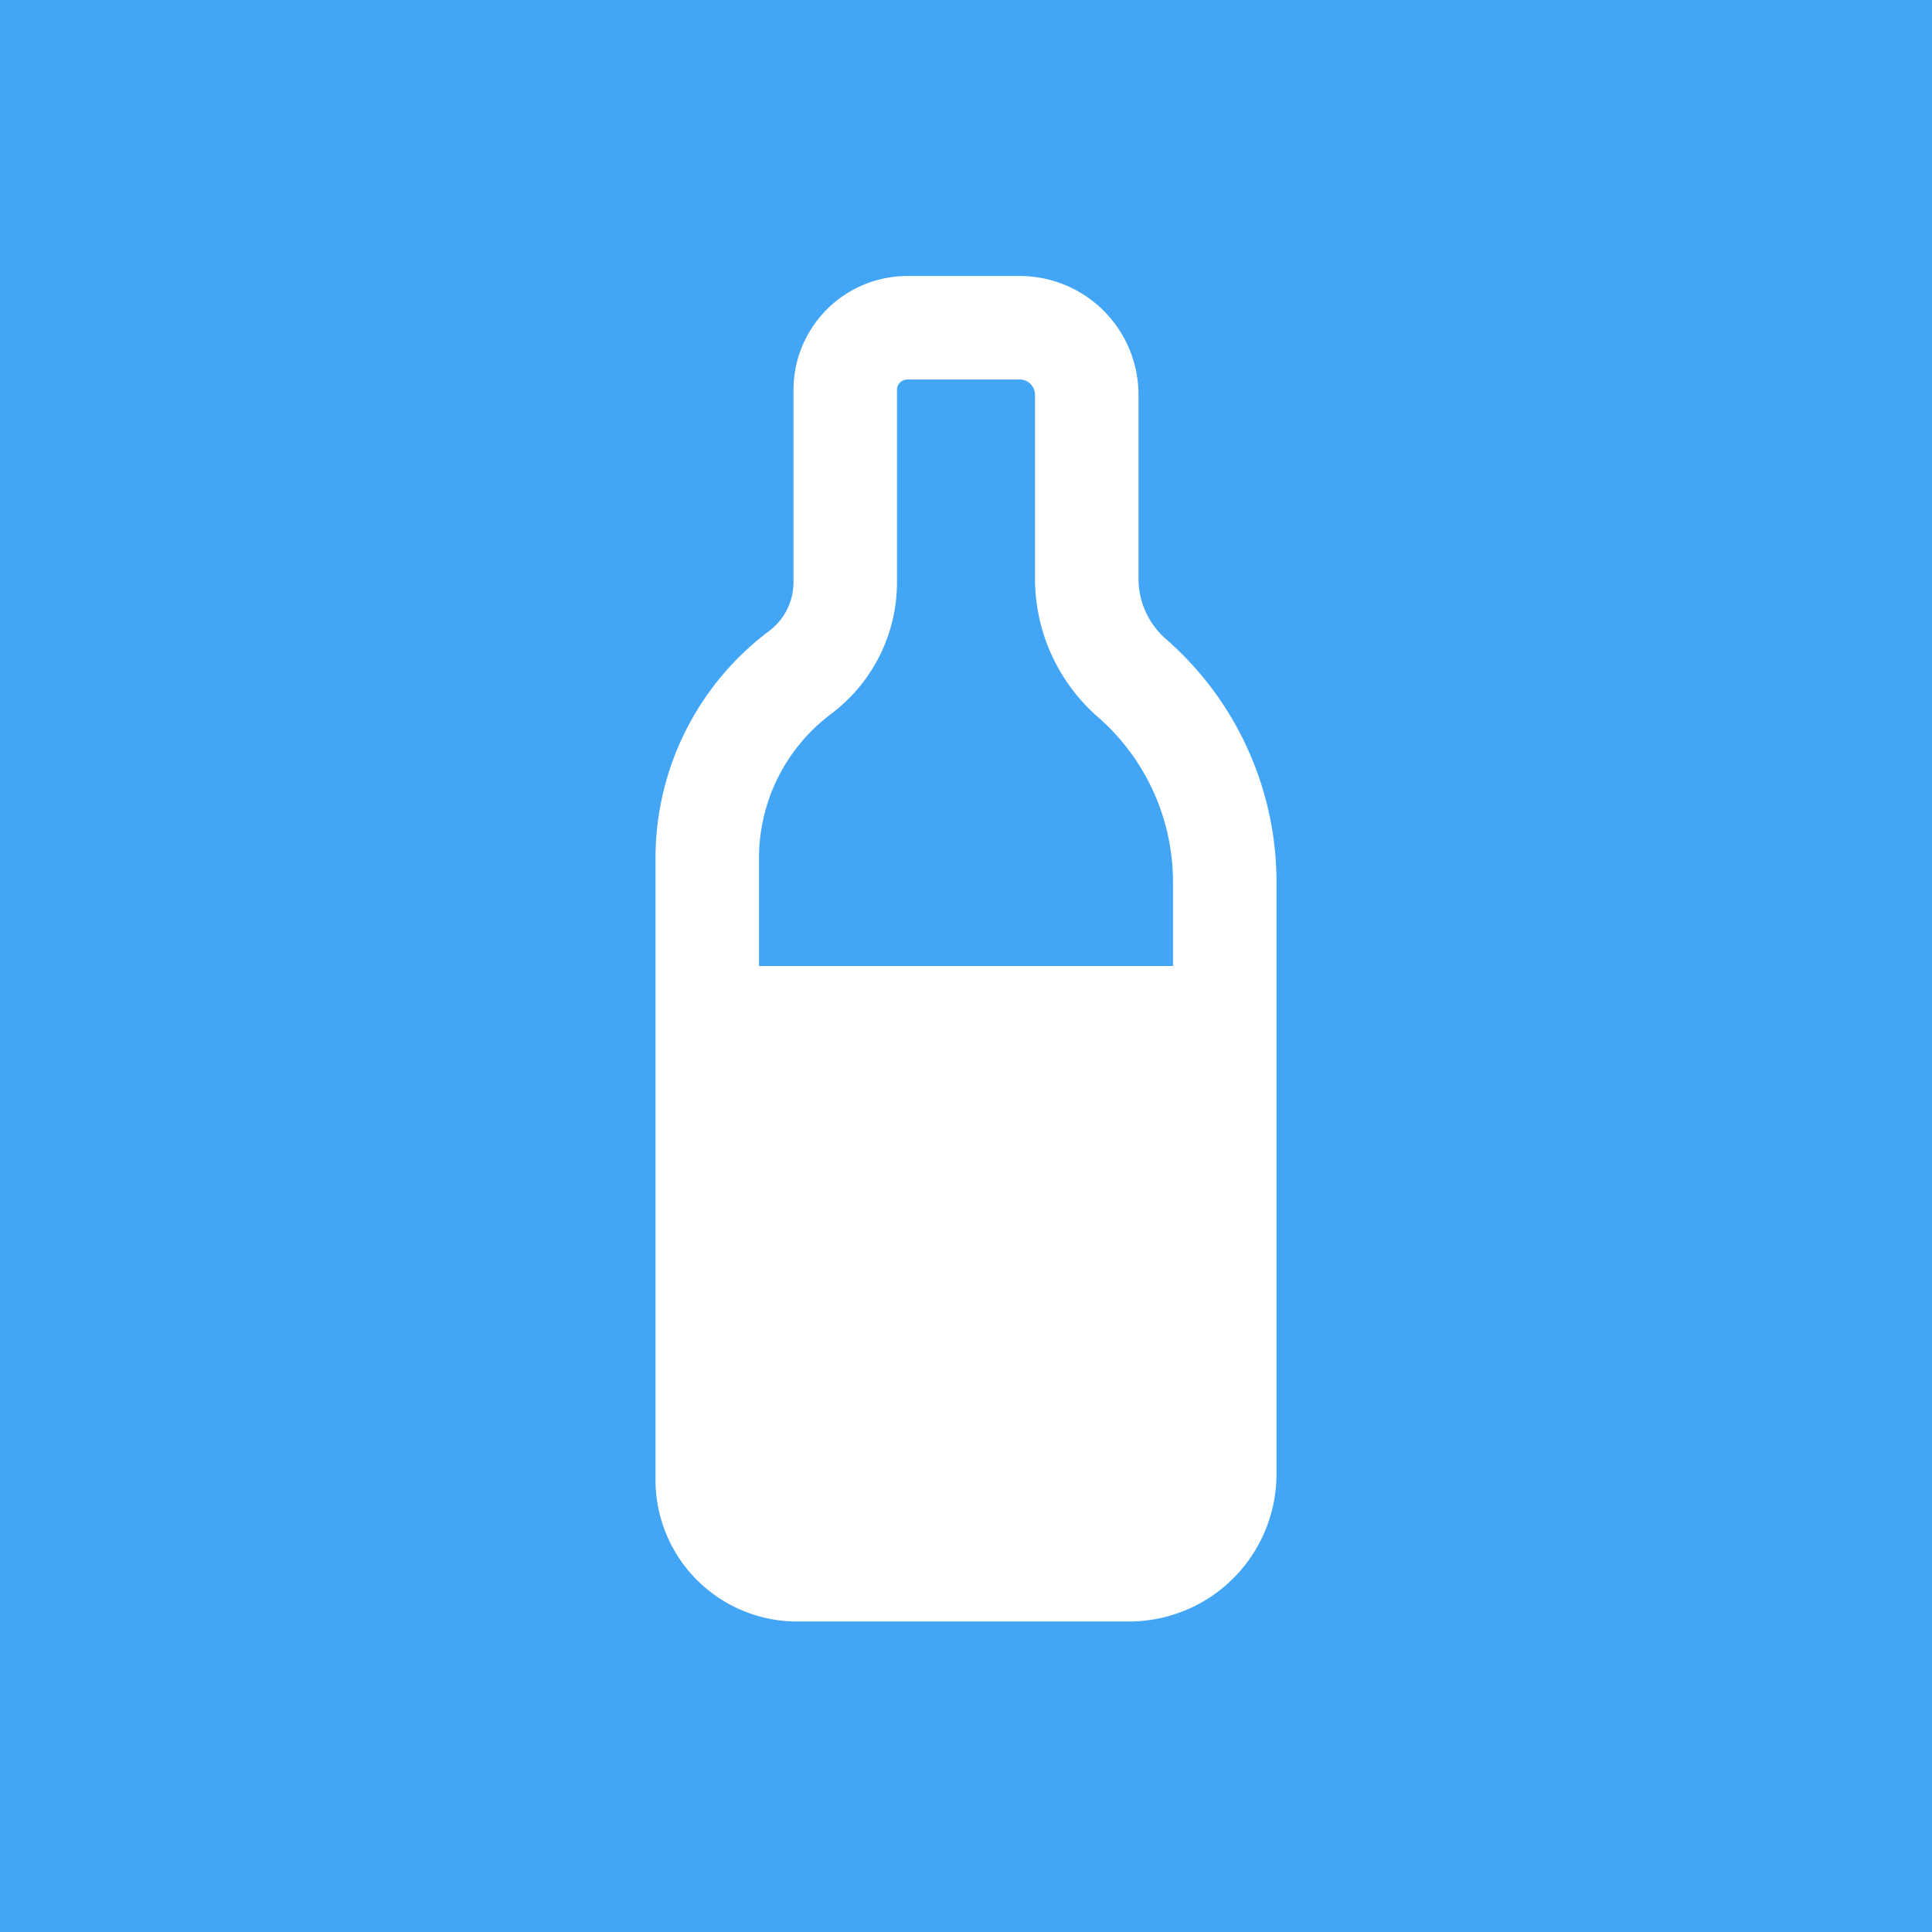 <!-- by TradingView --><svg width="56" height="56" xmlns="http://www.w3.org/2000/svg"><path fill="#42A5F5" d="M0 0h56v56H0z"/><path d="M26 11.302c0-.167.135-.302.302-.302h3.255c.245 0 .443.198.443.443v5.329c0 1.538.665 3 1.824 4.012A6.352 6.352 0 0134 25.57V28H22v-3.127c0-1.645.774-3.193 2.09-4.18a4.775 4.775 0 001.91-3.82v-5.57zM26.302 8A3.302 3.302 0 0023 11.302v5.57c0 .56-.263 1.086-.71 1.42a8.225 8.225 0 00-3.29 6.58v18.025A4.104 4.104 0 0023.104 47h9.621A4.275 4.275 0 0037 42.725V25.57a9.352 9.352 0 00-3.204-7.047A2.324 2.324 0 0133 16.772v-5.329A3.443 3.443 0 0029.557 8h-3.255z" fill="#fff"/></svg>